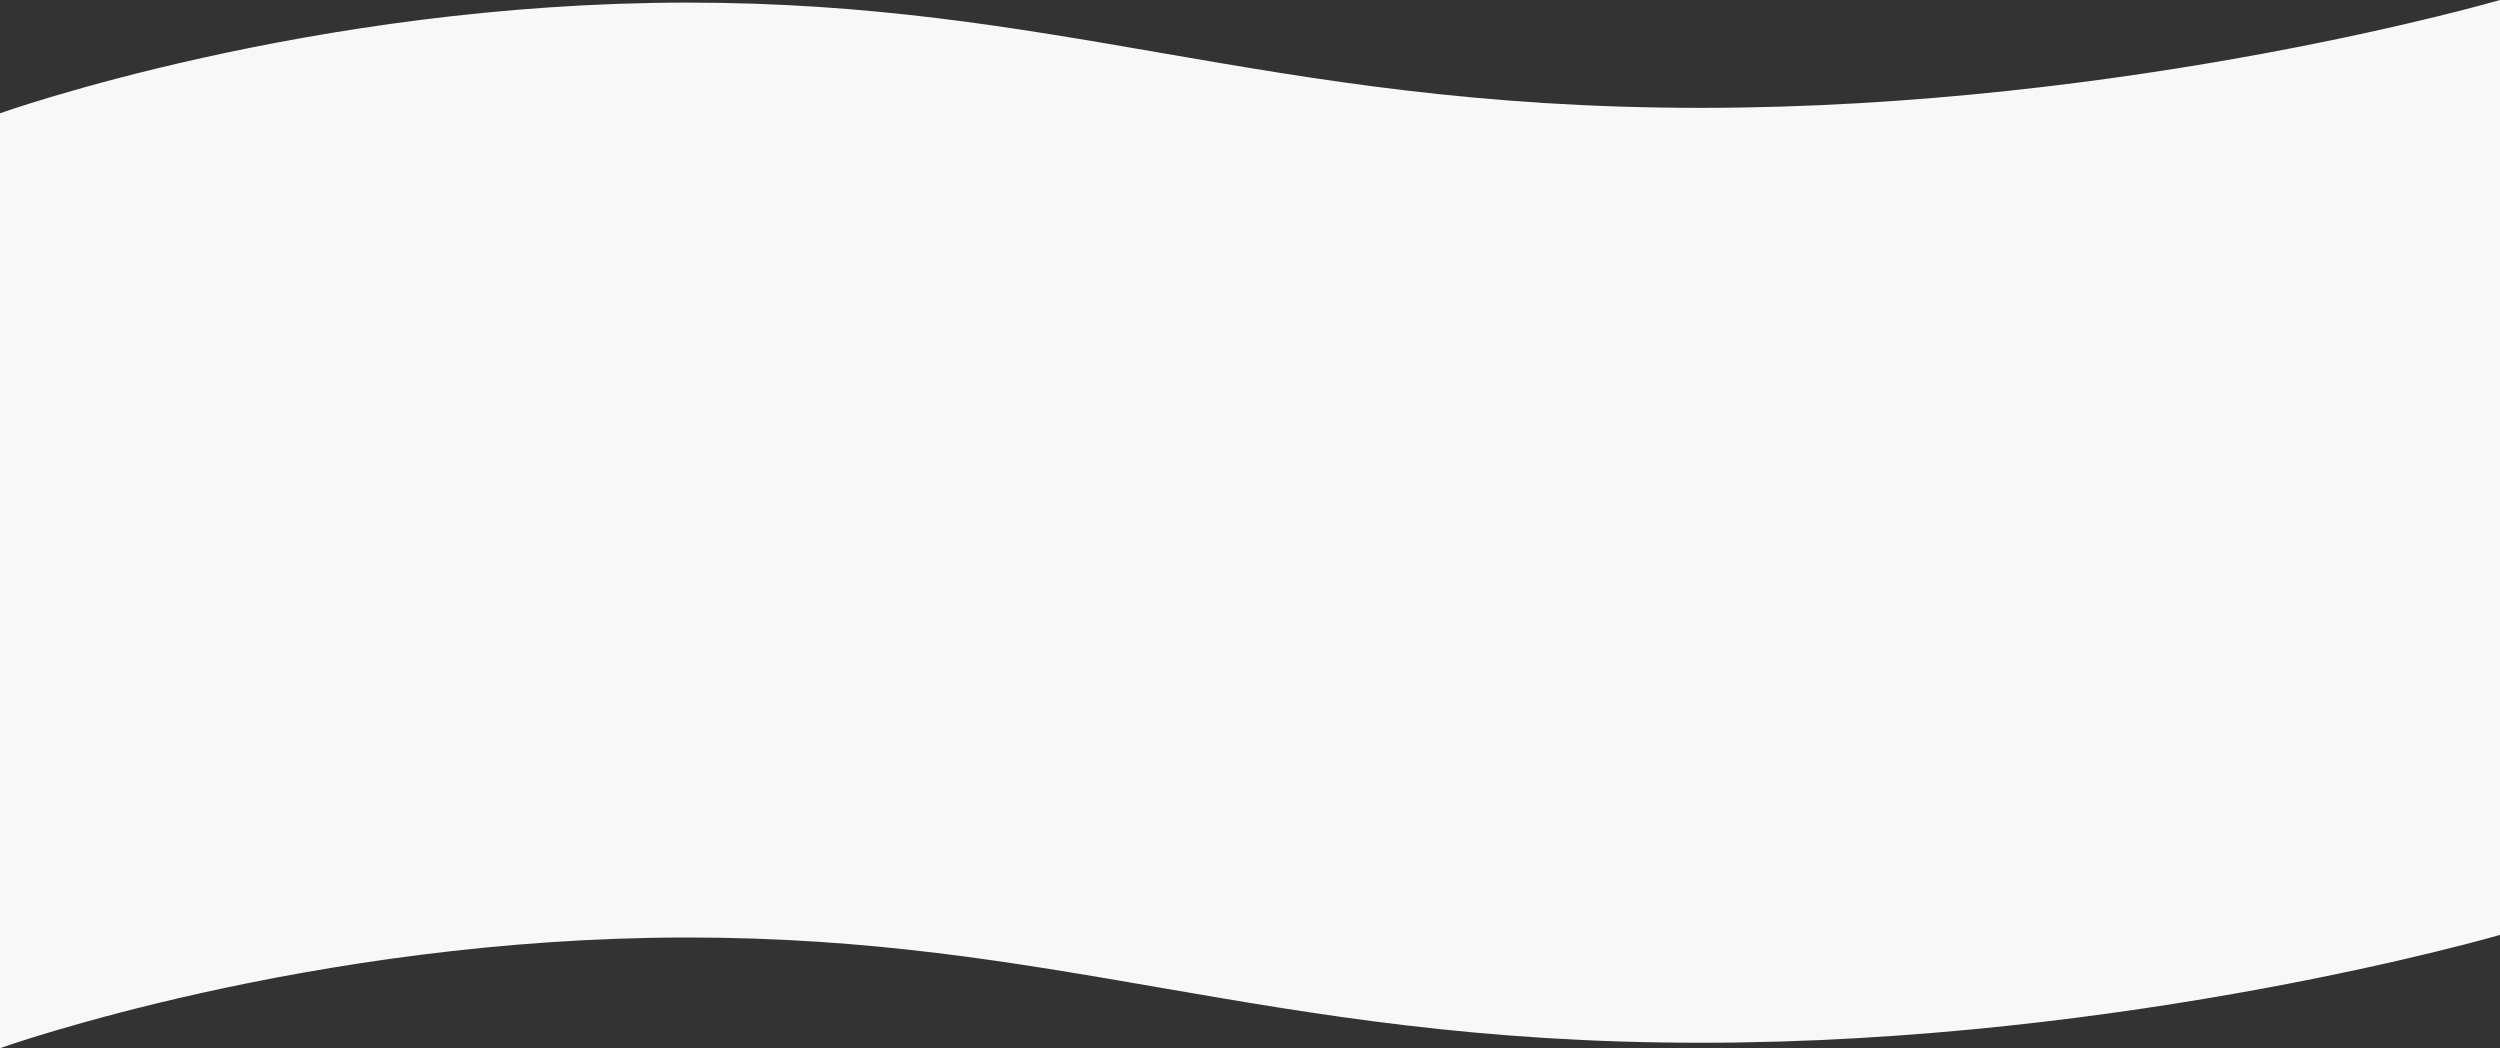 <svg width="1920" height="805" viewBox="0 0 1920 805" fill="none" xmlns="http://www.w3.org/2000/svg">
<rect x="0" y="0" width="1920" height="805" fill="#333333" stroke="none"/>
<path fill-rule="evenodd" clip-rule="evenodd" d="M528 2C238 2 0 87 0 87V805C0 805 238 720 528 720C668.318 720 777.732 738.925 890.68 758.461C1011.17 779.301 1135.67 800.836 1306 800.836C1636 800.836 1920 718 1920 718V0C1920 0 1636 82.836 1306 82.836C1135.67 82.836 1011.17 61.301 890.68 40.461C777.732 20.925 668.318 2 528 2Z" fill="#F8F8F8"/>
</svg>
